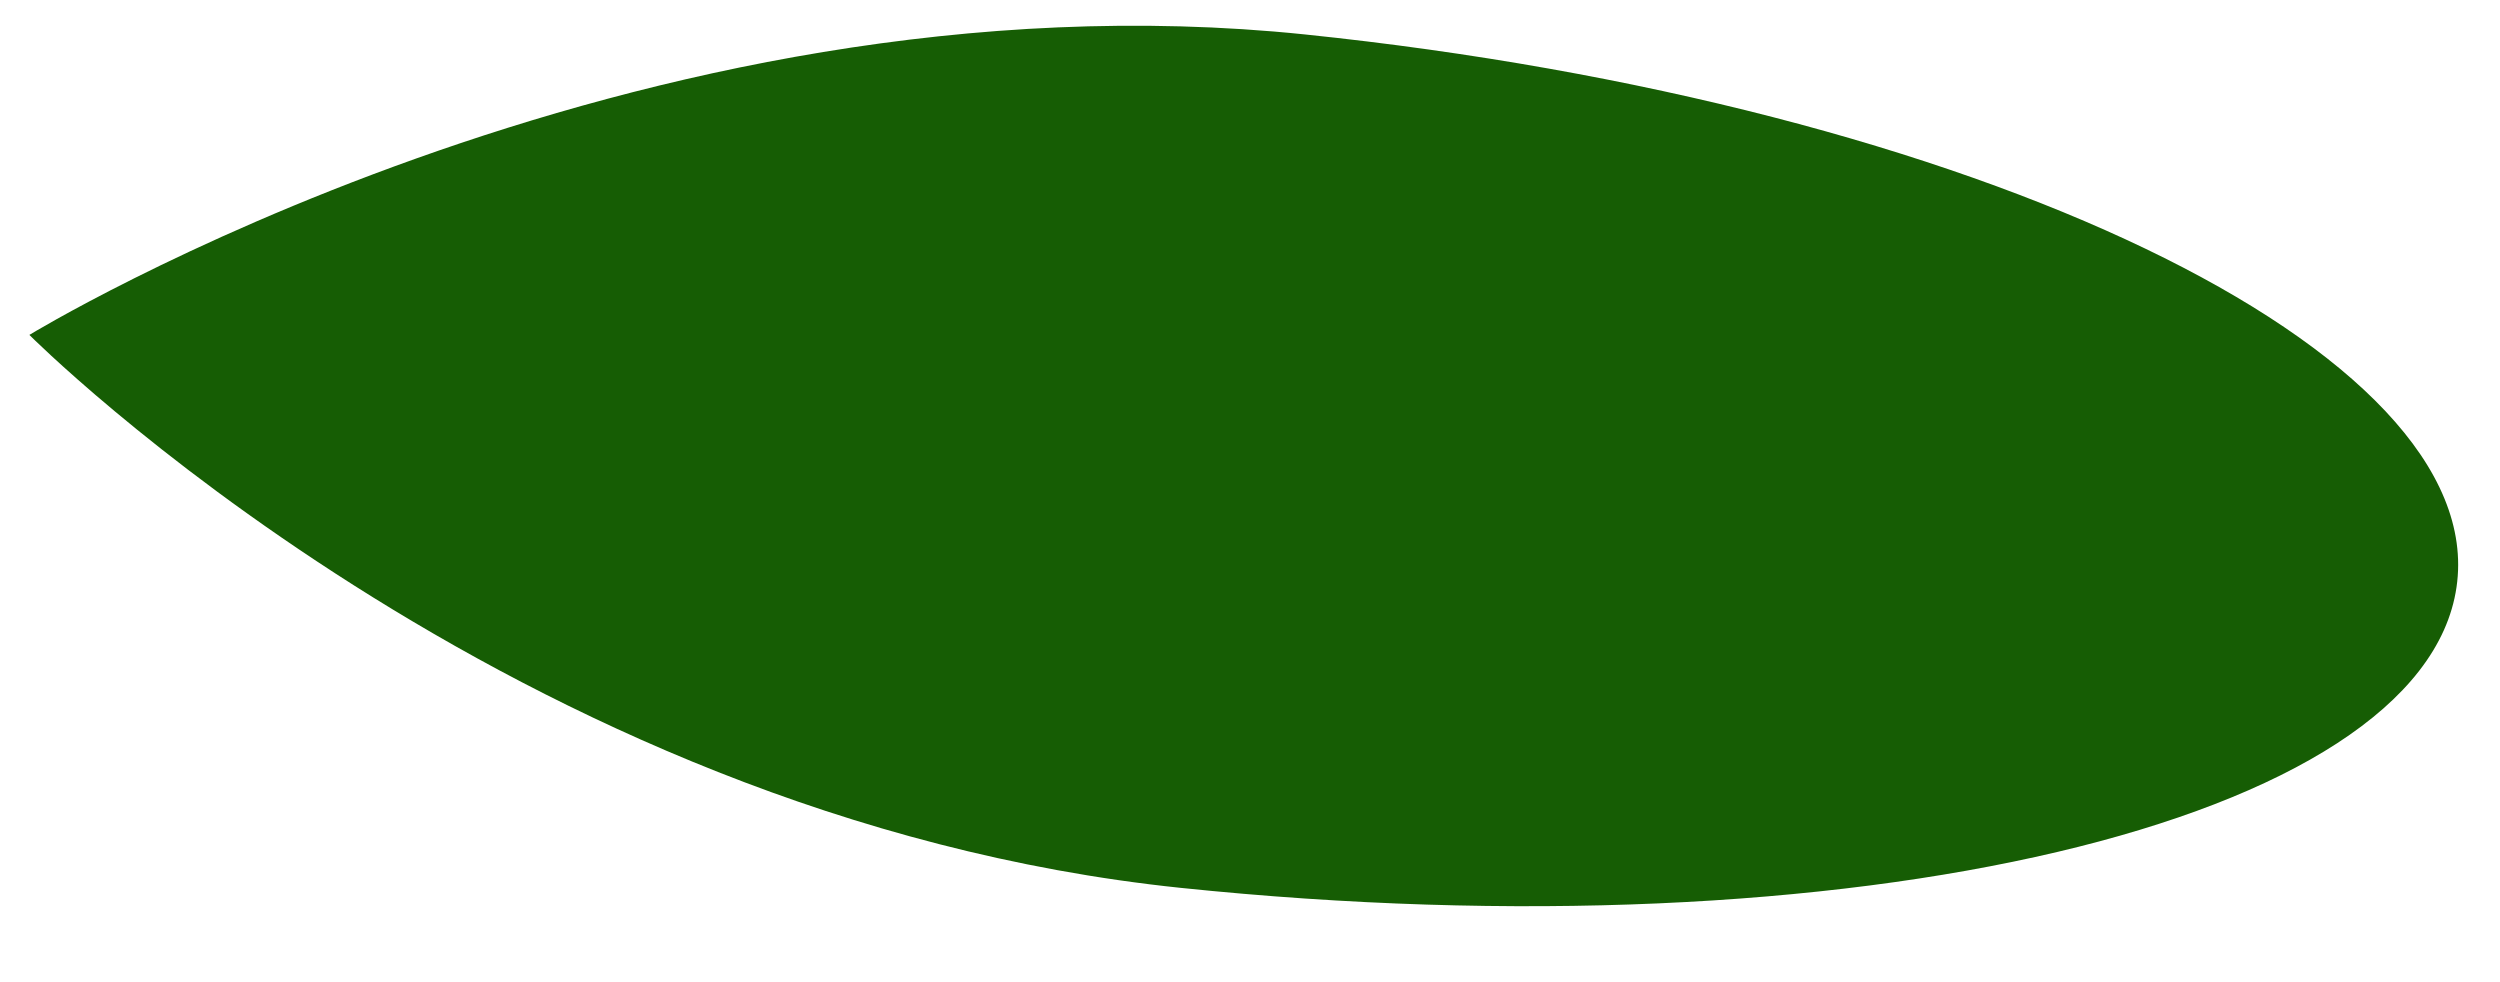 <svg width="28" height="11" viewBox="0 0 28 11" fill="none" xmlns="http://www.w3.org/2000/svg">
<path d="M14.618 0.386C7.113 -0.394 0.329 3.751 0.329 3.751C0.329 3.751 5.717 9.162 13.223 9.944C20.732 10.724 27.129 9.216 27.513 6.576C27.9 3.937 22.125 1.166 14.618 0.386Z" fill="#165D04"/>
</svg>
